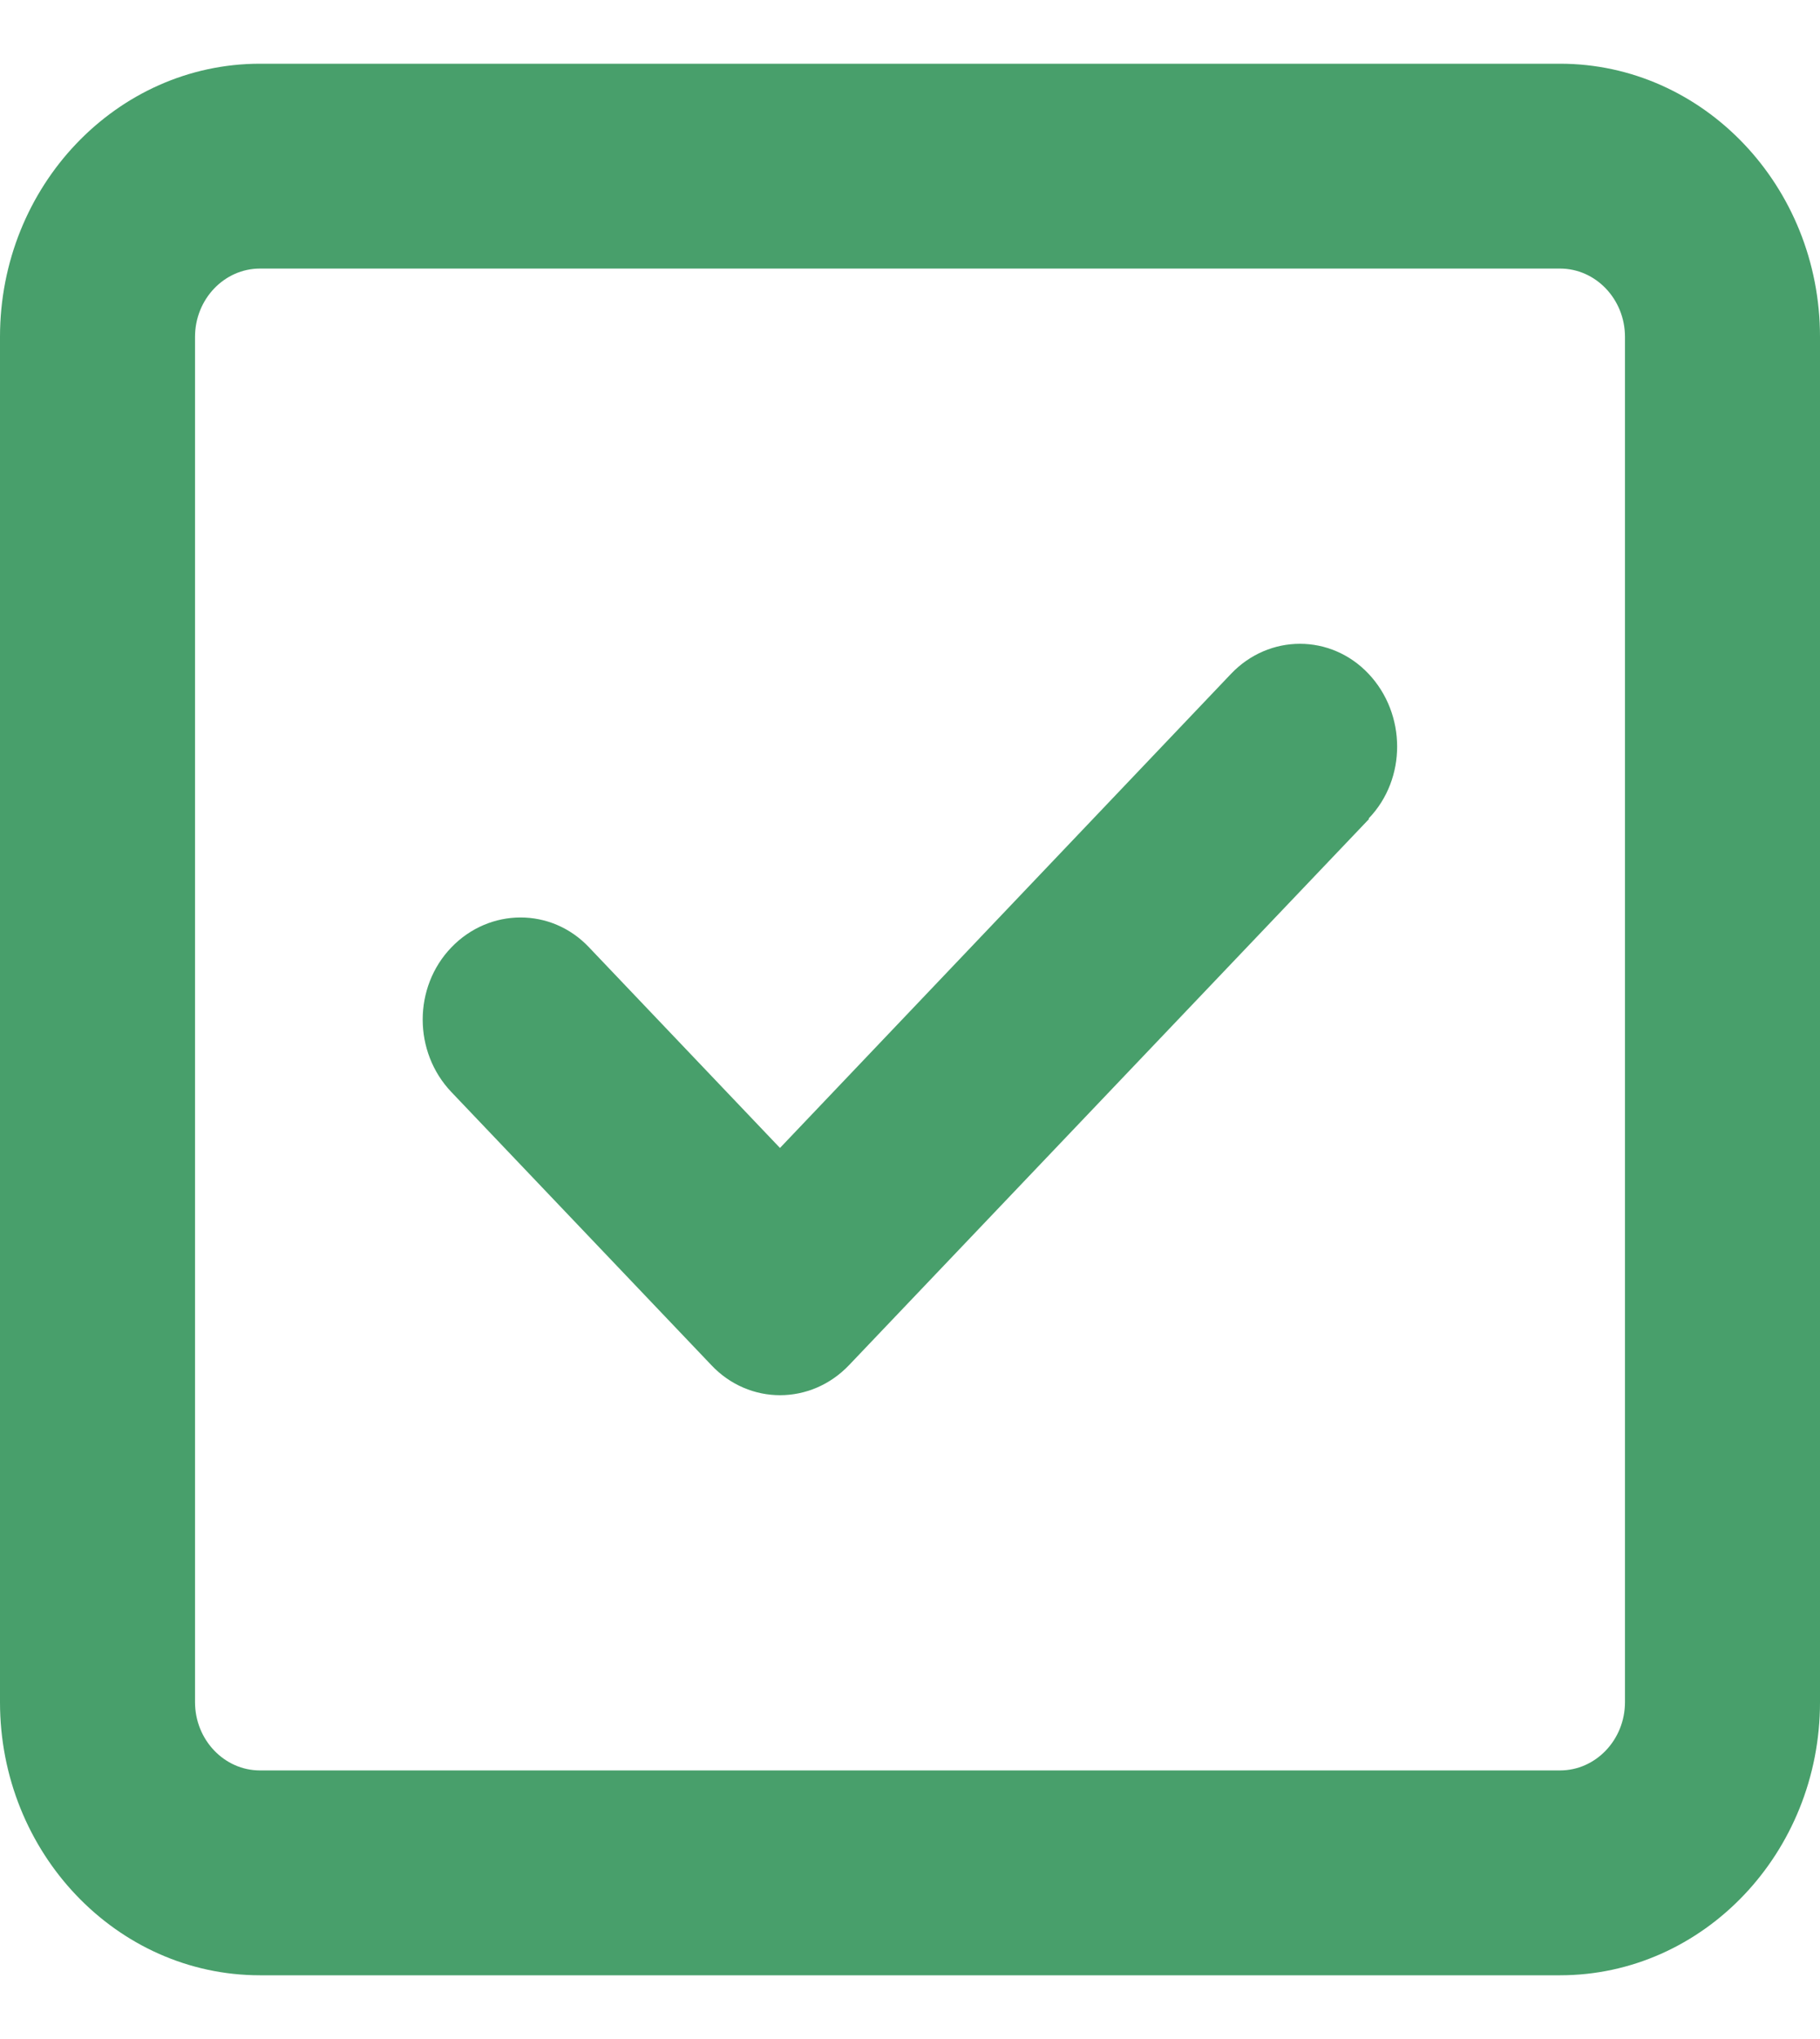 <svg width="25" height="28" viewBox="0 0 25 28" fill="none" xmlns="http://www.w3.org/2000/svg">
<path d="M3.571 3.688C3.08 3.688 2.679 4.109 2.679 4.625V23.375C2.679 23.891 3.08 24.312 3.571 24.312H21.429C21.92 24.312 22.321 23.891 22.321 23.375V4.625C22.321 4.109 21.92 3.688 21.429 3.688H3.571ZM0 4.625C0 2.557 1.602 0.875 3.571 0.875H21.429C23.398 0.875 25 2.557 25 4.625V23.375C25 25.443 23.398 27.125 21.429 27.125H3.571C1.602 27.125 0 25.443 0 23.375V4.625ZM18.806 11.246L11.663 18.746C11.138 19.297 10.29 19.297 9.771 18.746L6.2 14.996C5.675 14.445 5.675 13.555 6.2 13.01C6.724 12.465 7.573 12.459 8.092 13.01L10.714 15.764L16.909 9.254C17.433 8.703 18.281 8.703 18.8 9.254C19.319 9.805 19.325 10.695 18.8 11.24L18.806 11.246Z" fill="#489F6B"/>
</svg>
